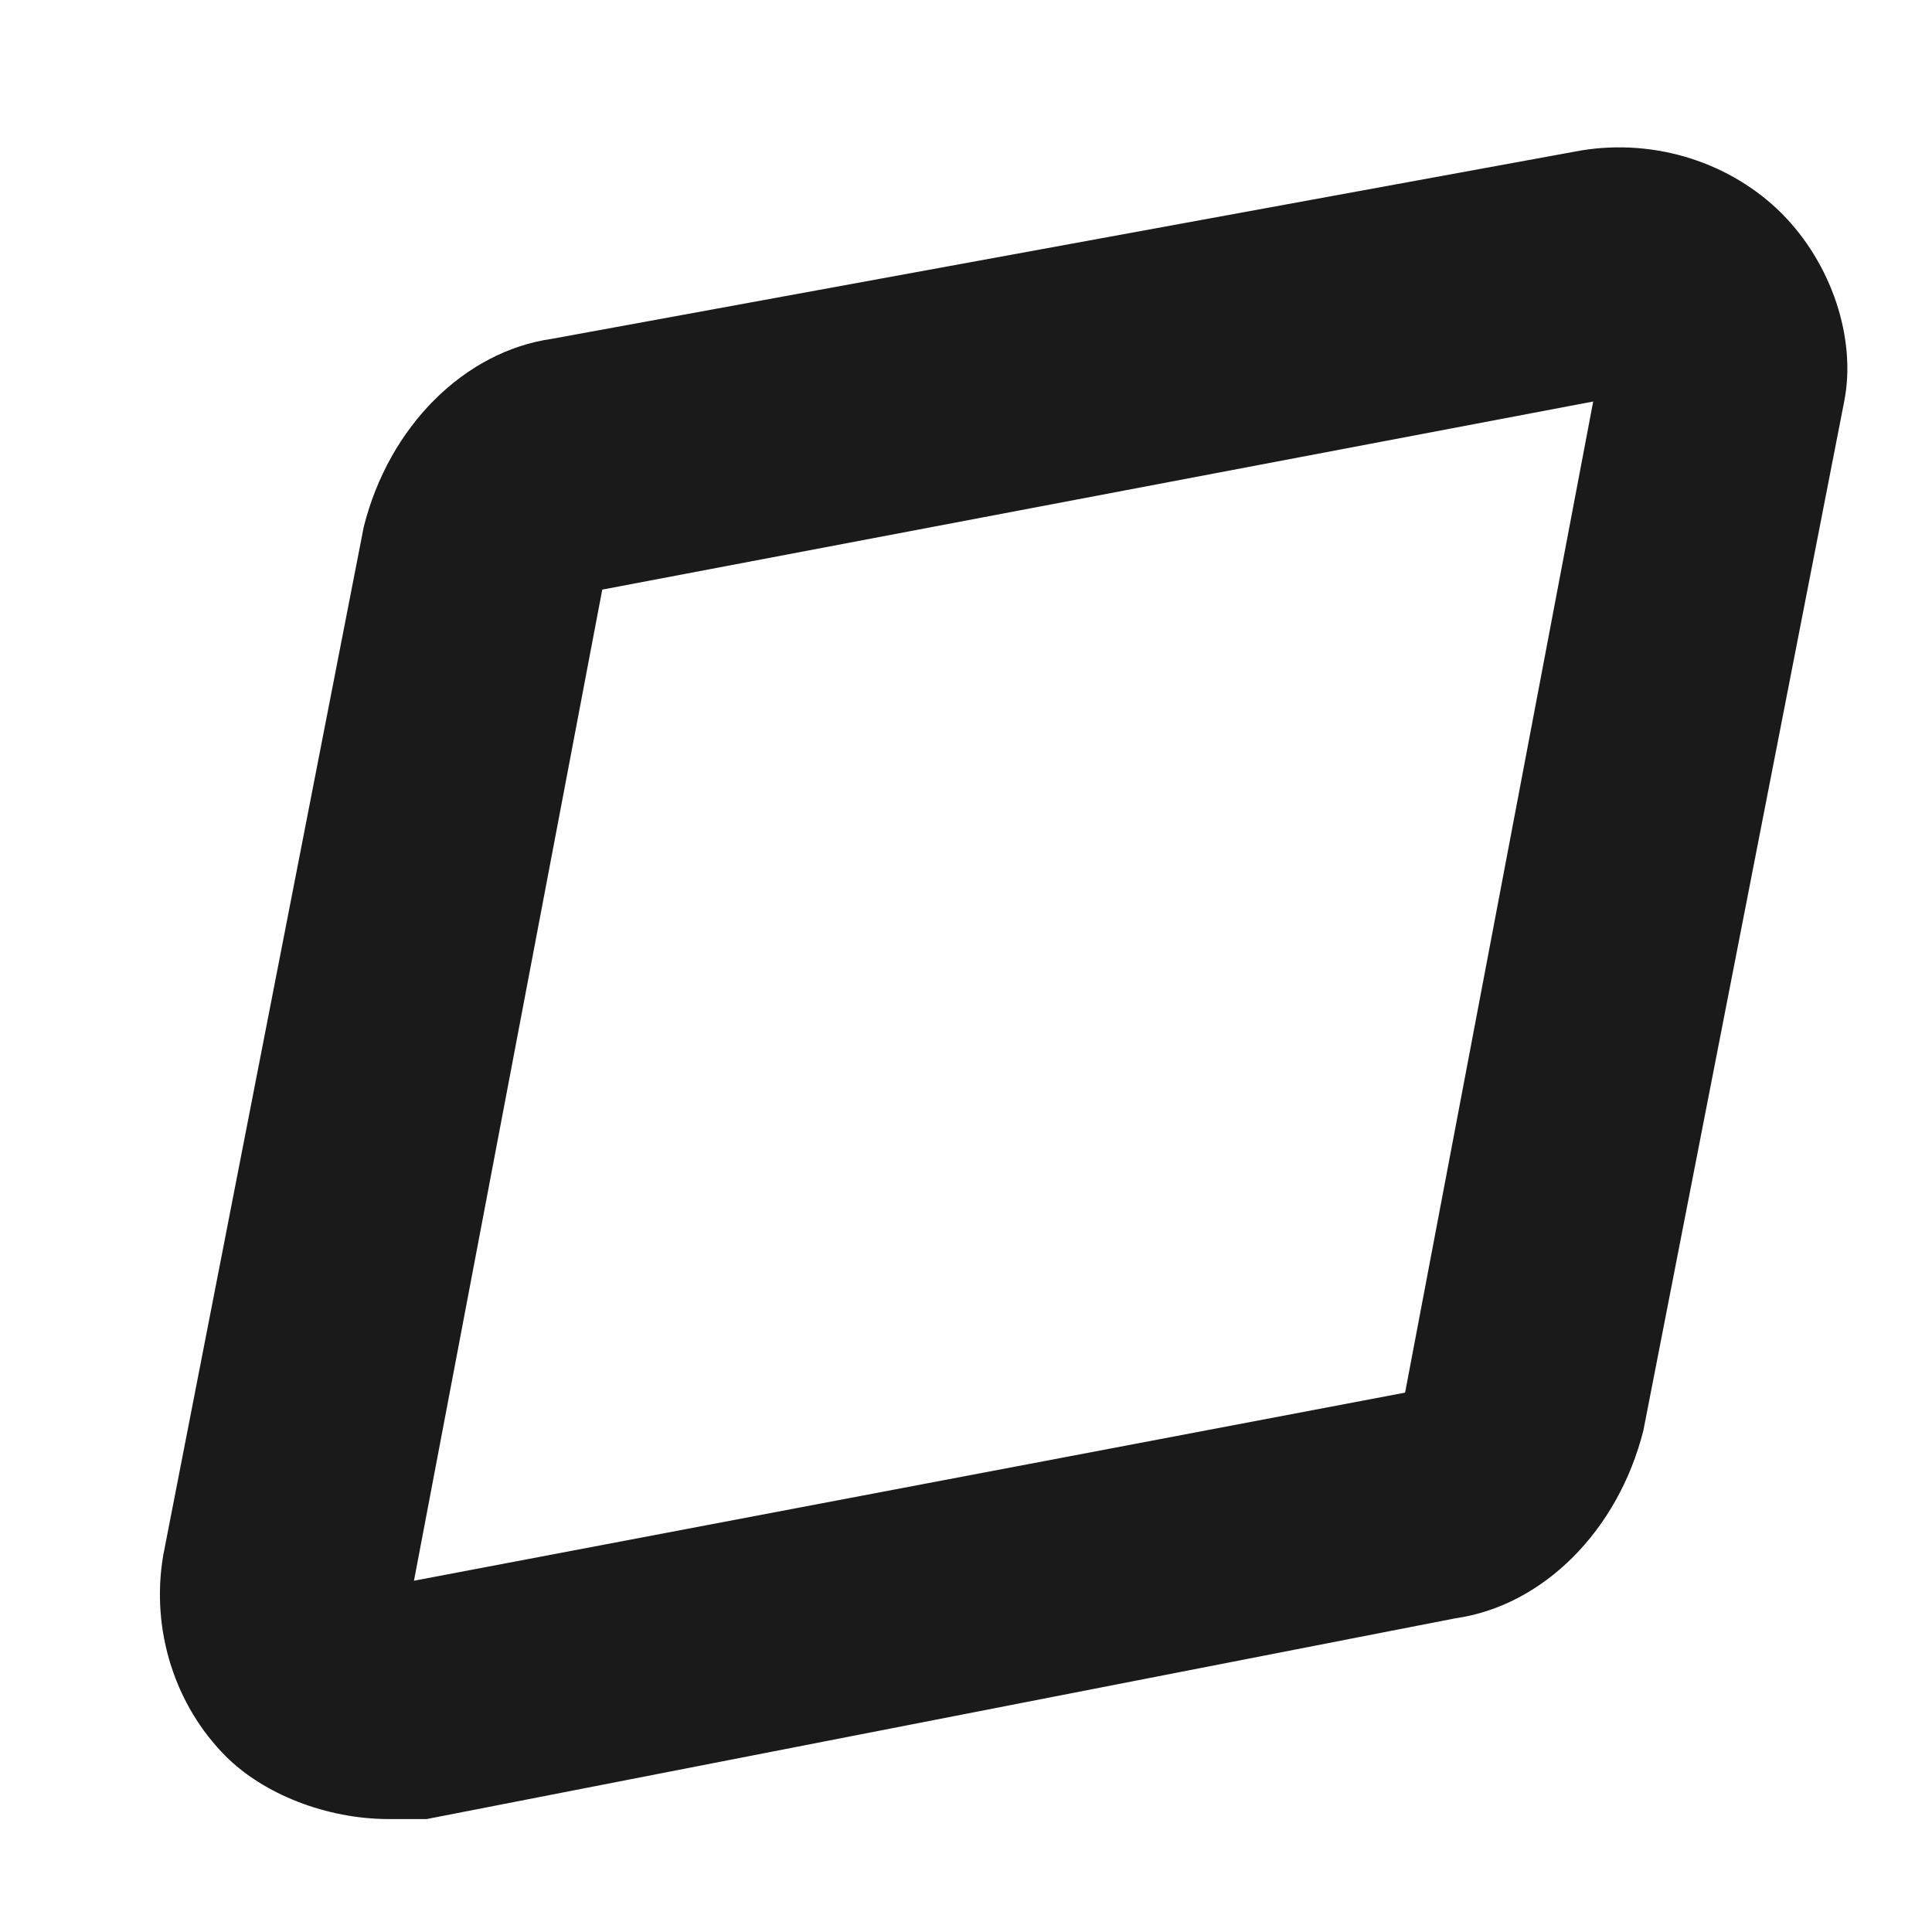﻿<?xml version="1.0" encoding="utf-8"?>
<svg version="1.1" width="11px" height="11px" xmlns:xlink="http://www.w3.org/1999/xlink" xmlns="http://www.w3.org/2000/svg">
  <g transform="translate(-210 -1815 )">
    <path d="M 10.5 2.286  C 10.571 1.929  10.429 1.5  10.143 1.214  C 9.857 0.929  9.429 0.786  9 0.857  L 3.143 1.929  C 2.643 2  2.214 2.429  2.071 3  L 0.929 8.857  C 0.857 9.286  1 9.714  1.286 10  C 1.5 10.214  1.857 10.357  2.214 10.357  L 2.429 10.357  L 8.286 9.214  C 8.786 9.143  9.214 8.714  9.357 8.143  L 10.5 2.286  Z M 9.071 2.286  L 8 7.929  L 2.357 9  L 3.429 3.357  L 9.071 2.286  Z " fill-rule="nonzero" fill="#1a1a1a" stroke="none" transform="matrix(1 0 0 1 210 1815 )" />
  </g>
</svg>